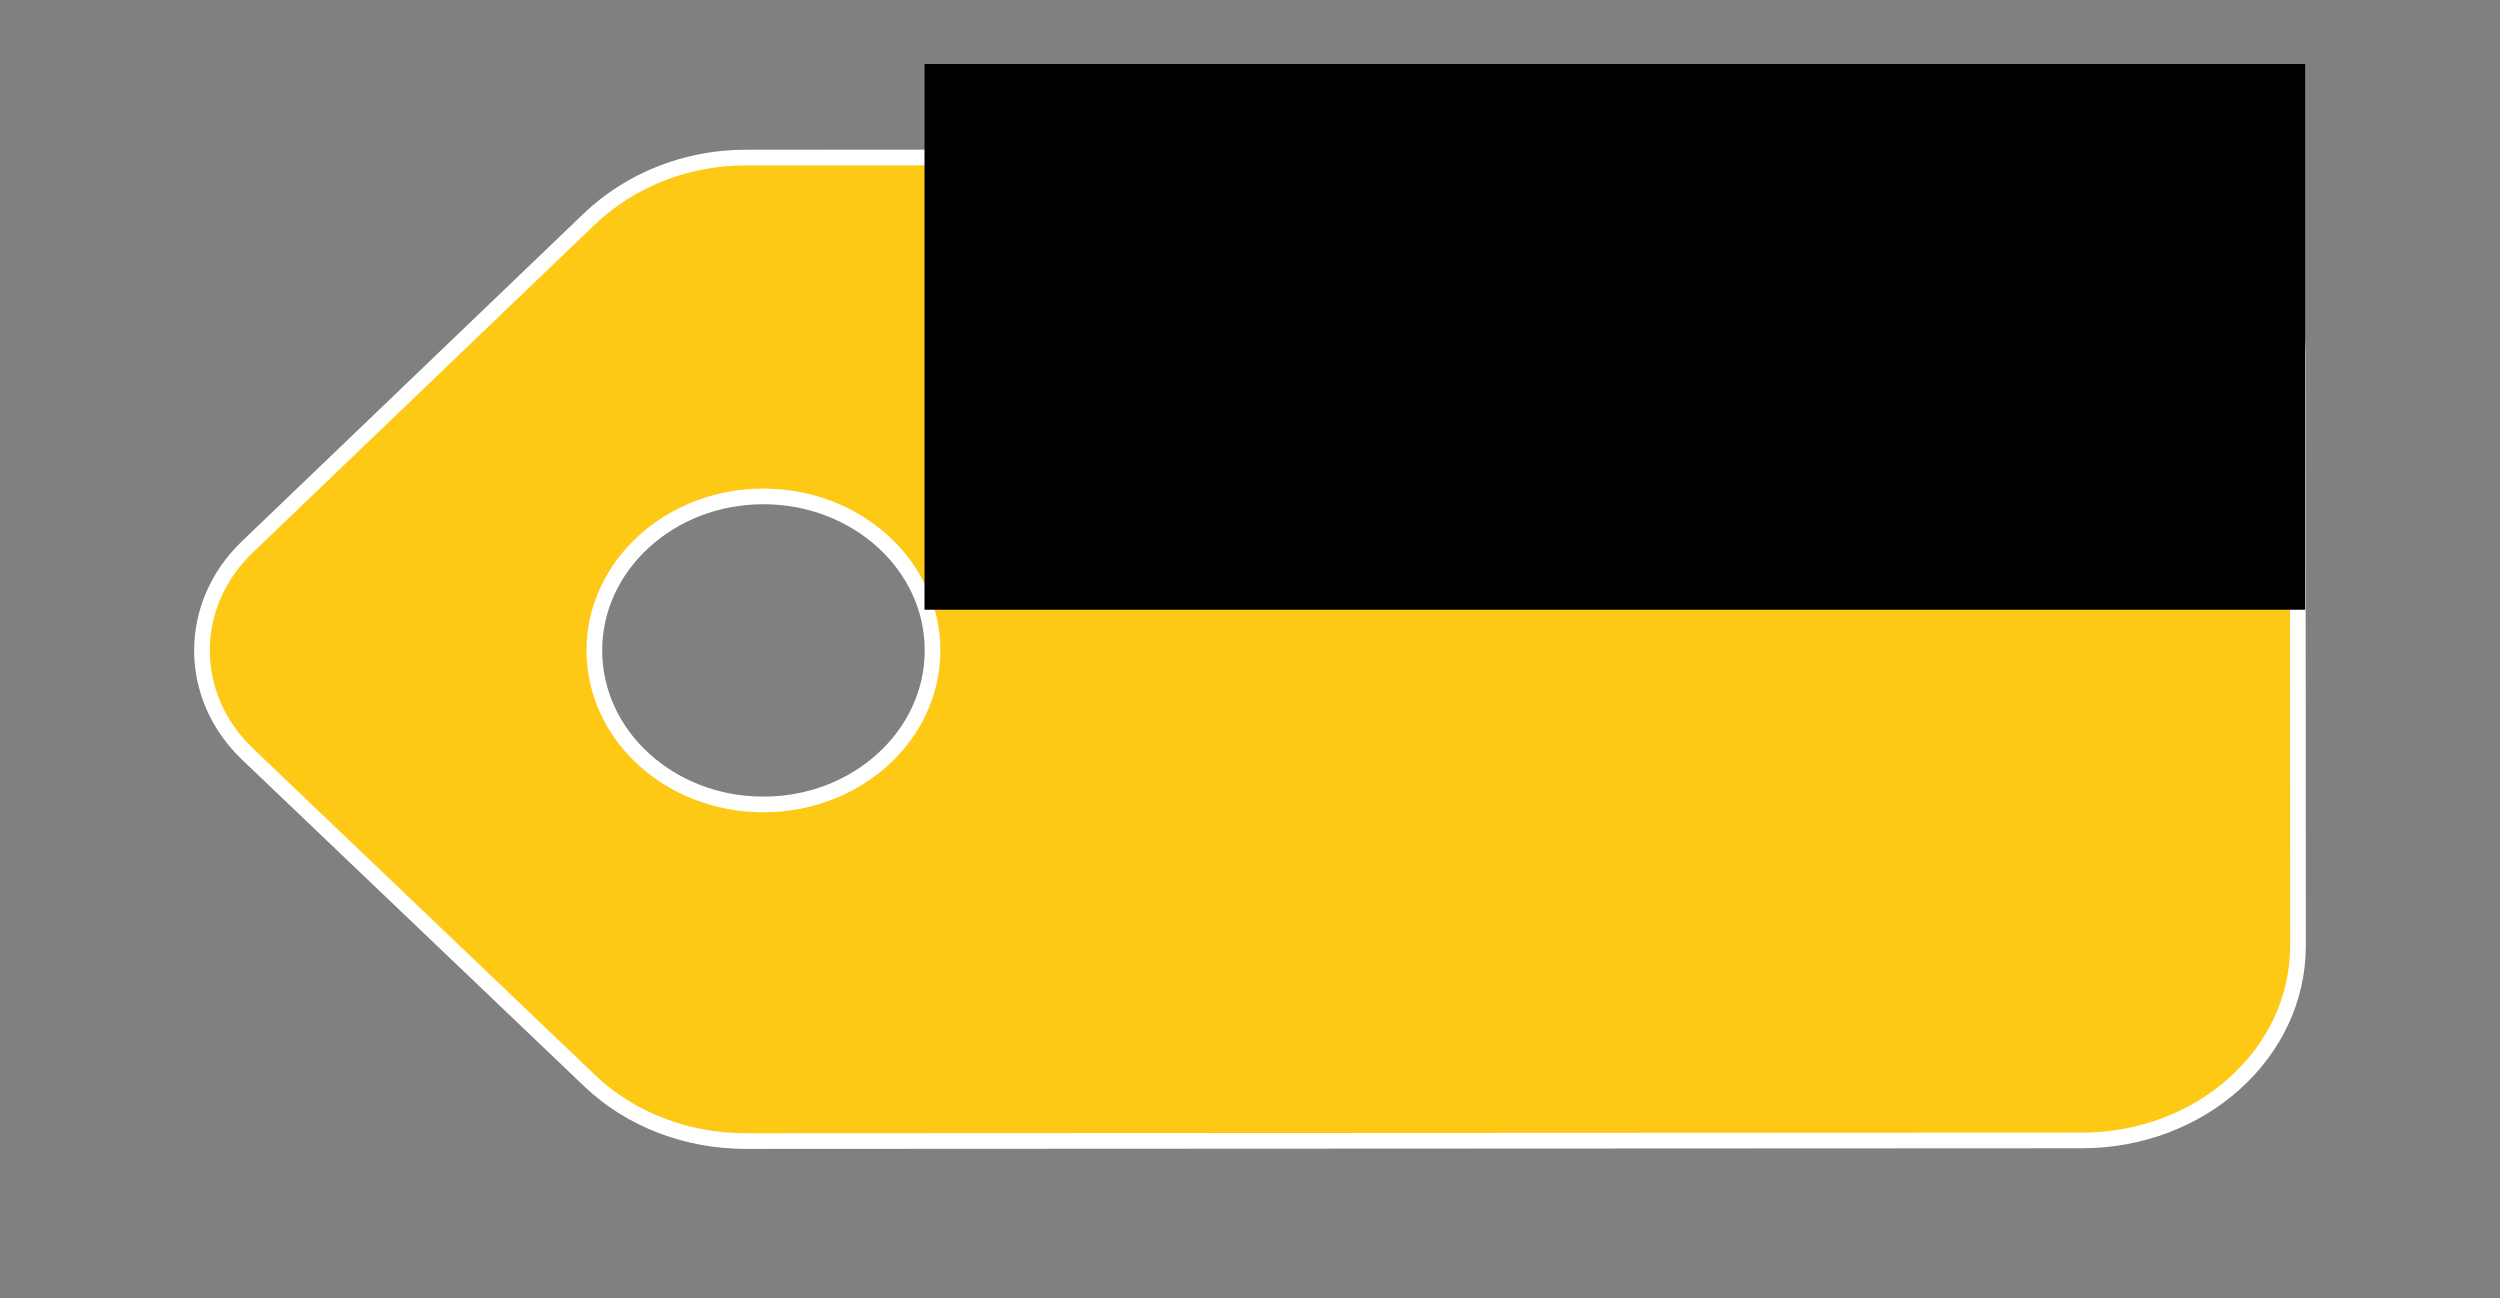 <?xml version="1.0" encoding="UTF-8" standalone="no"?>
<!-- Created with Inkscape (http://www.inkscape.org/) -->

<svg
   xmlns:dc="http://purl.org/dc/elements/1.1/"
   xmlns:cc="http://creativecommons.org/ns#"
   xmlns:rdf="http://www.w3.org/1999/02/22-rdf-syntax-ns#"
   xmlns:svg="http://www.w3.org/2000/svg"
   xmlns="http://www.w3.org/2000/svg"
   xmlns:sodipodi="http://sodipodi.sourceforge.net/DTD/sodipodi-0.dtd"
   xmlns:inkscape="http://www.inkscape.org/namespaces/inkscape"
   width="72.673mm"
   height="37.732mm"
   viewBox="0 0 257.502 133.695"
   id="svg3353"
   version="1.1"
   inkscape:version="0.91 r13725"
   sodipodi:docname="discount.svg">
  <rect x="0" y="0" width="257.502" height="133.695" fill="#808080" stroke="none"/>
  <defs
     id="defs3355" />
  <sodipodi:namedview
     id="base"
     pagecolor="#ffffff"
     bordercolor="#666666"
     borderopacity="1.0"
     inkscape:pageopacity="0.0"
     inkscape:pageshadow="2"
     inkscape:zoom="2.8"
     inkscape:cx="177.5198"
     inkscape:cy="85.902165"
     inkscape:document-units="px"
     inkscape:current-layer="g3374"
     showgrid="false"
     fit-margin-top="0"
     fit-margin-left="0"
     fit-margin-right="0"
     fit-margin-bottom="0"
     inkscape:window-width="1366"
     inkscape:window-height="705"
     inkscape:window-x="-8"
     inkscape:window-y="-8"
     inkscape:window-maximized="1" />
  <g
     inkscape:label="Layer 1"
     inkscape:groupmode="layer"
     id="layer1"
     transform="translate(-54.106,-119.8)">
    <g
       id="g3374"
       transform="translate(56.623,118.542)">
      <path
         style="fill:#fec914;stroke:#ffffff;stroke-width:1.613;stroke-miterlimit:10"
         inkscape:connector-curvature="0"
         id="path3"
         d="M 76.133,84.115 C 66.516,84.131 58.708,77.037 58.704,68.264 c -0.011,-8.761 7.801,-15.876 17.4,-15.876 9.633,0 17.432,7.104 17.432,15.854 0,8.771 -7.798,15.873 -17.403,15.873 l 0,0 0,0 z M 211.846,17.422 74.26,17.487 C 68.182,17.484 62.381,19.81 58.192,23.807 L 22.956,57.595 c -6.232,5.98 -6.227,15.362 0.014,21.326 l 35.276,33.675 c 4.192,3.993 9.992,6.197 16.072,6.194 l 137.587,-0.065 c 12.237,0.003 22.284,-8.922 22.274,-20.083 l -0.03,-60.929 c 0,-11.152 -10.061,-20.291 -22.303,-20.291 l 0,0 0,0 z"
         stroke-miterlimit="10" />
      <flowRoot
         style="font-style:normal;font-weight:normal;font-size:40px;line-height:125%;font-family:sans-serif;letter-spacing:0px;word-spacing:0px;fill:#000000;fill-opacity:1;stroke:none;stroke-width:1px;stroke-linecap:butt;stroke-linejoin:miter;stroke-opacity:1"
         id="flowRoot3337"
         xml:space="preserve"><flowRegion
           id="flowRegion3339"><rect
             y="7.848"
             x="92.708"
             height="56.212"
             width="142.208"
             id="rect3341" /></flowRegion><flowPara
           id="flowPara3343">СКИДКА</flowPara></flowRoot>    </g>
  </g>
</svg>
